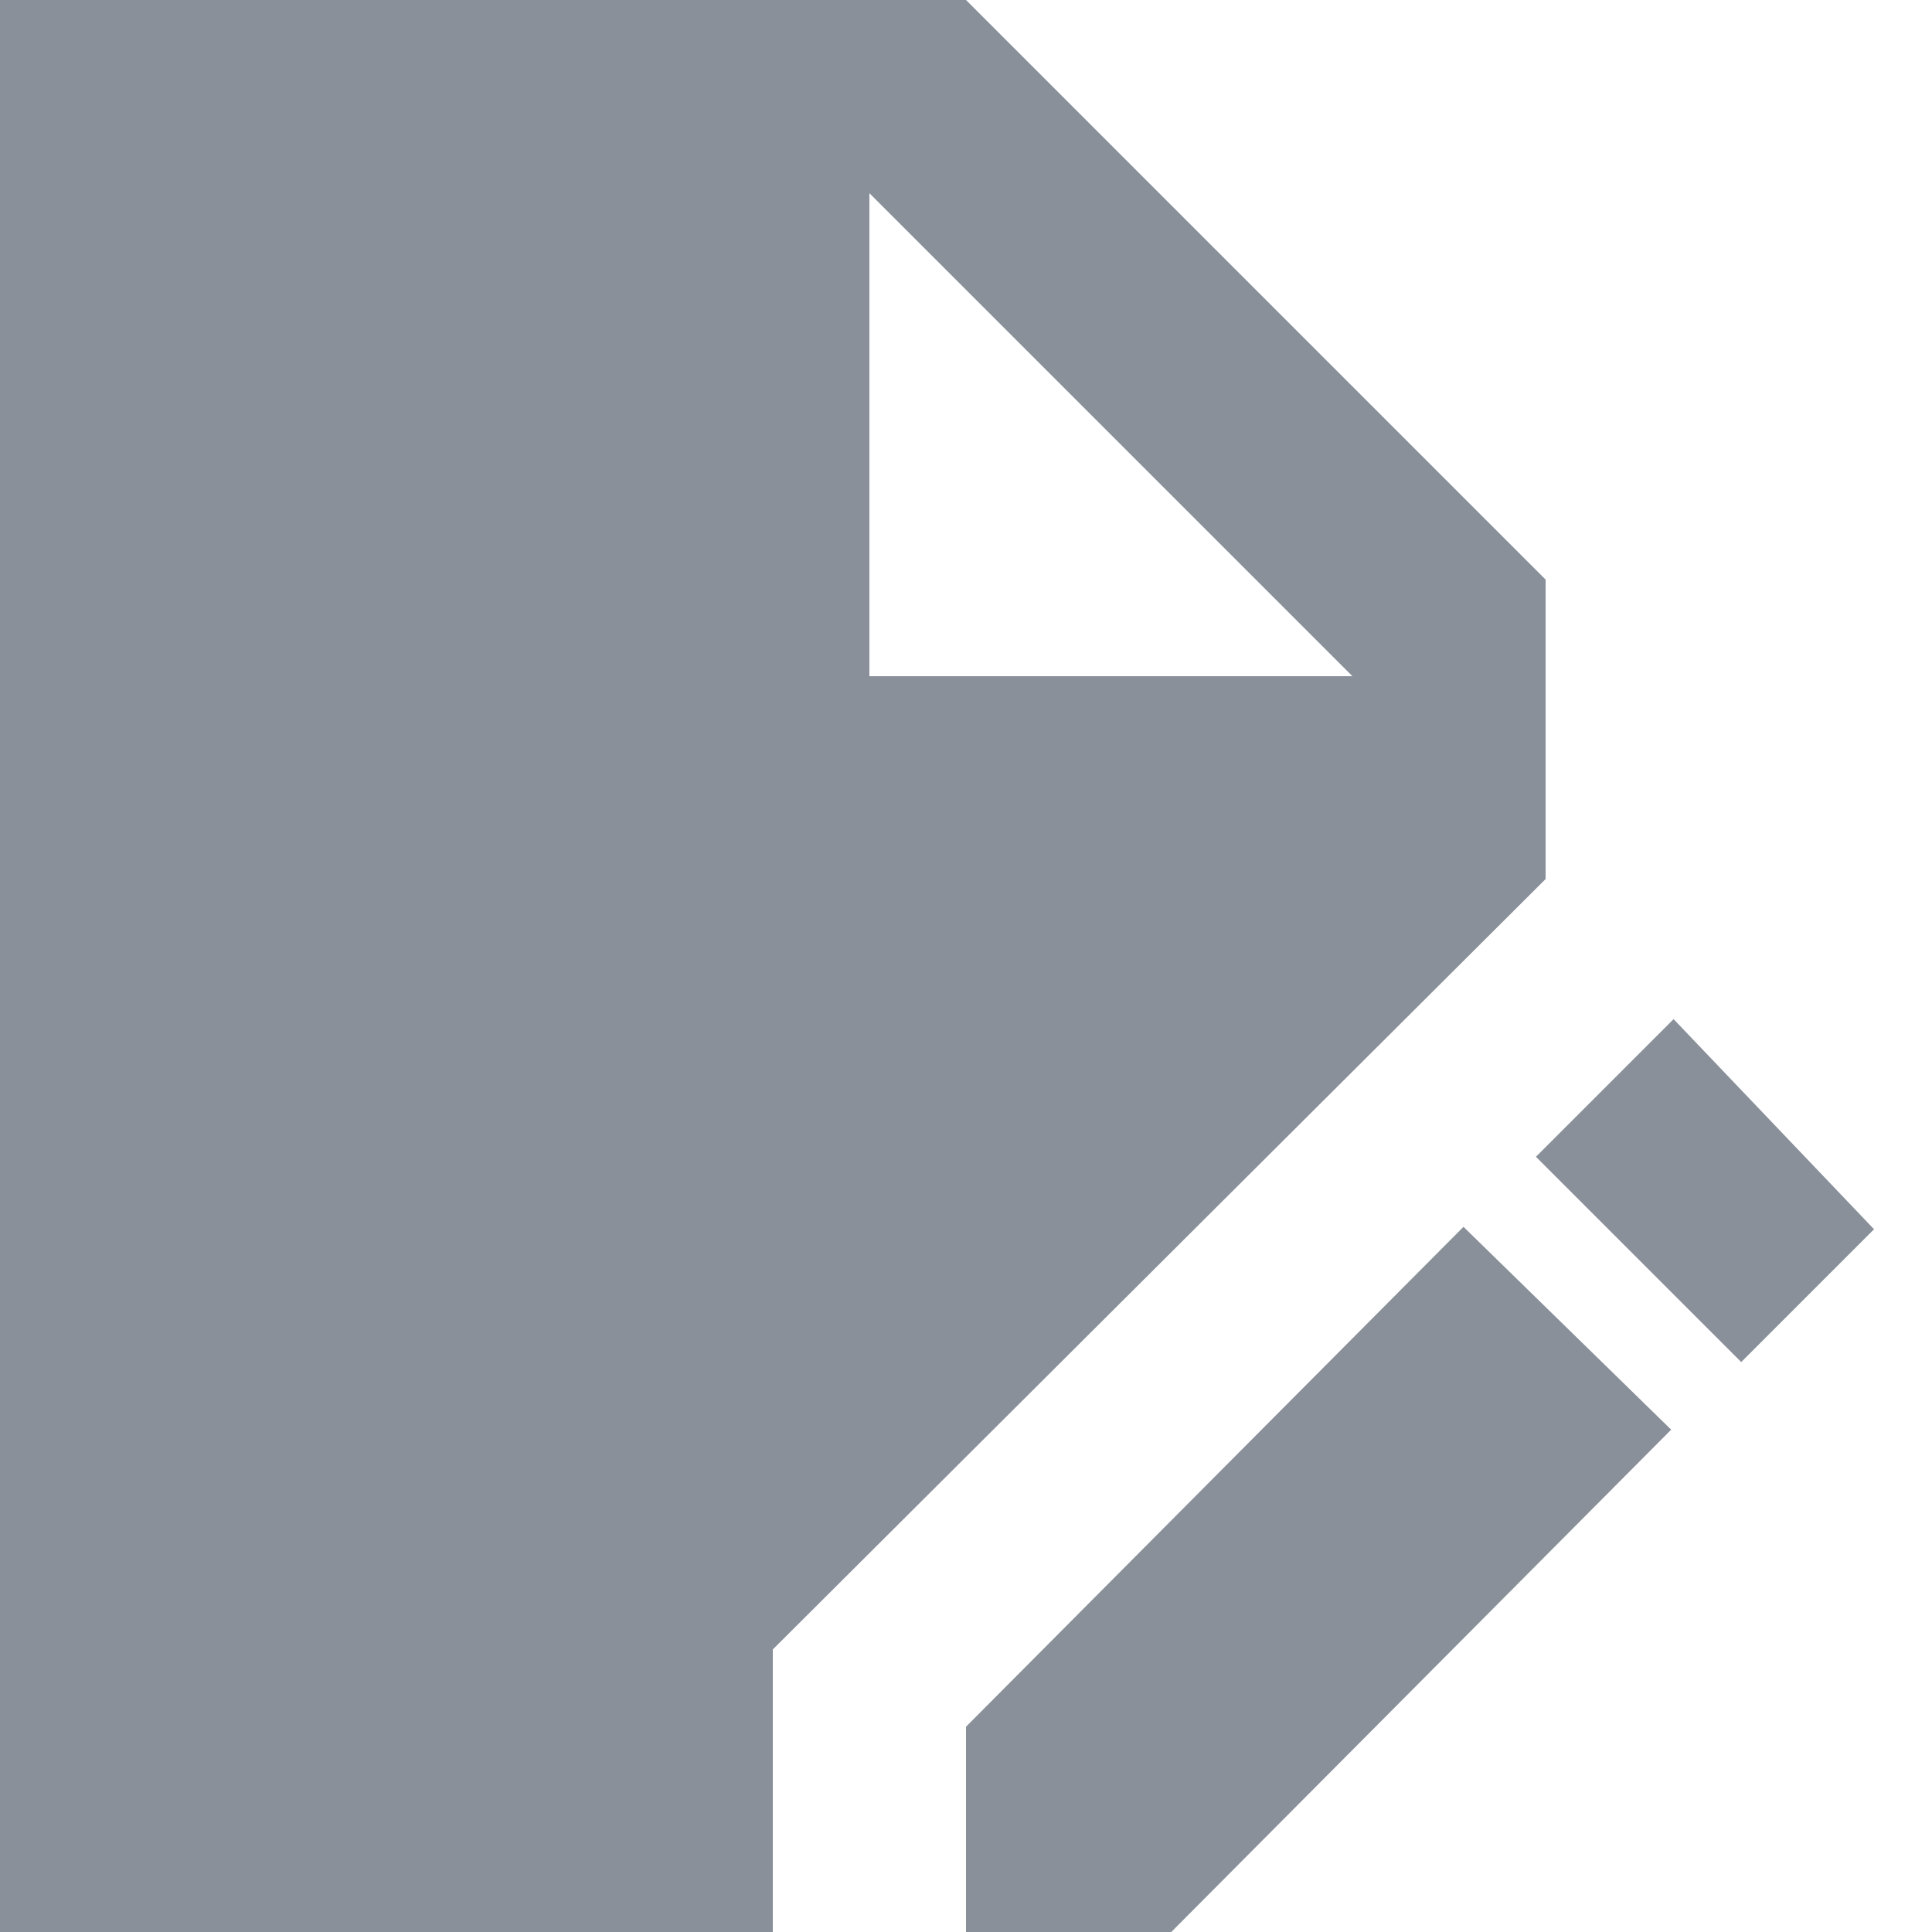 <svg width="20" height="20" viewBox="0 0 20 20" fill="none" xmlns="http://www.w3.org/2000/svg">
<path d="M0 20V0H10L16 6V9.1L8 17.075V20H0ZM10 20V17.875L15.15 12.7L17.3 14.8L12.125 20H10ZM18.025 14.1L15.9 11.975L17.325 10.55L19.4 12.725L18.025 14.1ZM9 7H14L9 2V7Z" fill="#89909A"/>
</svg>
